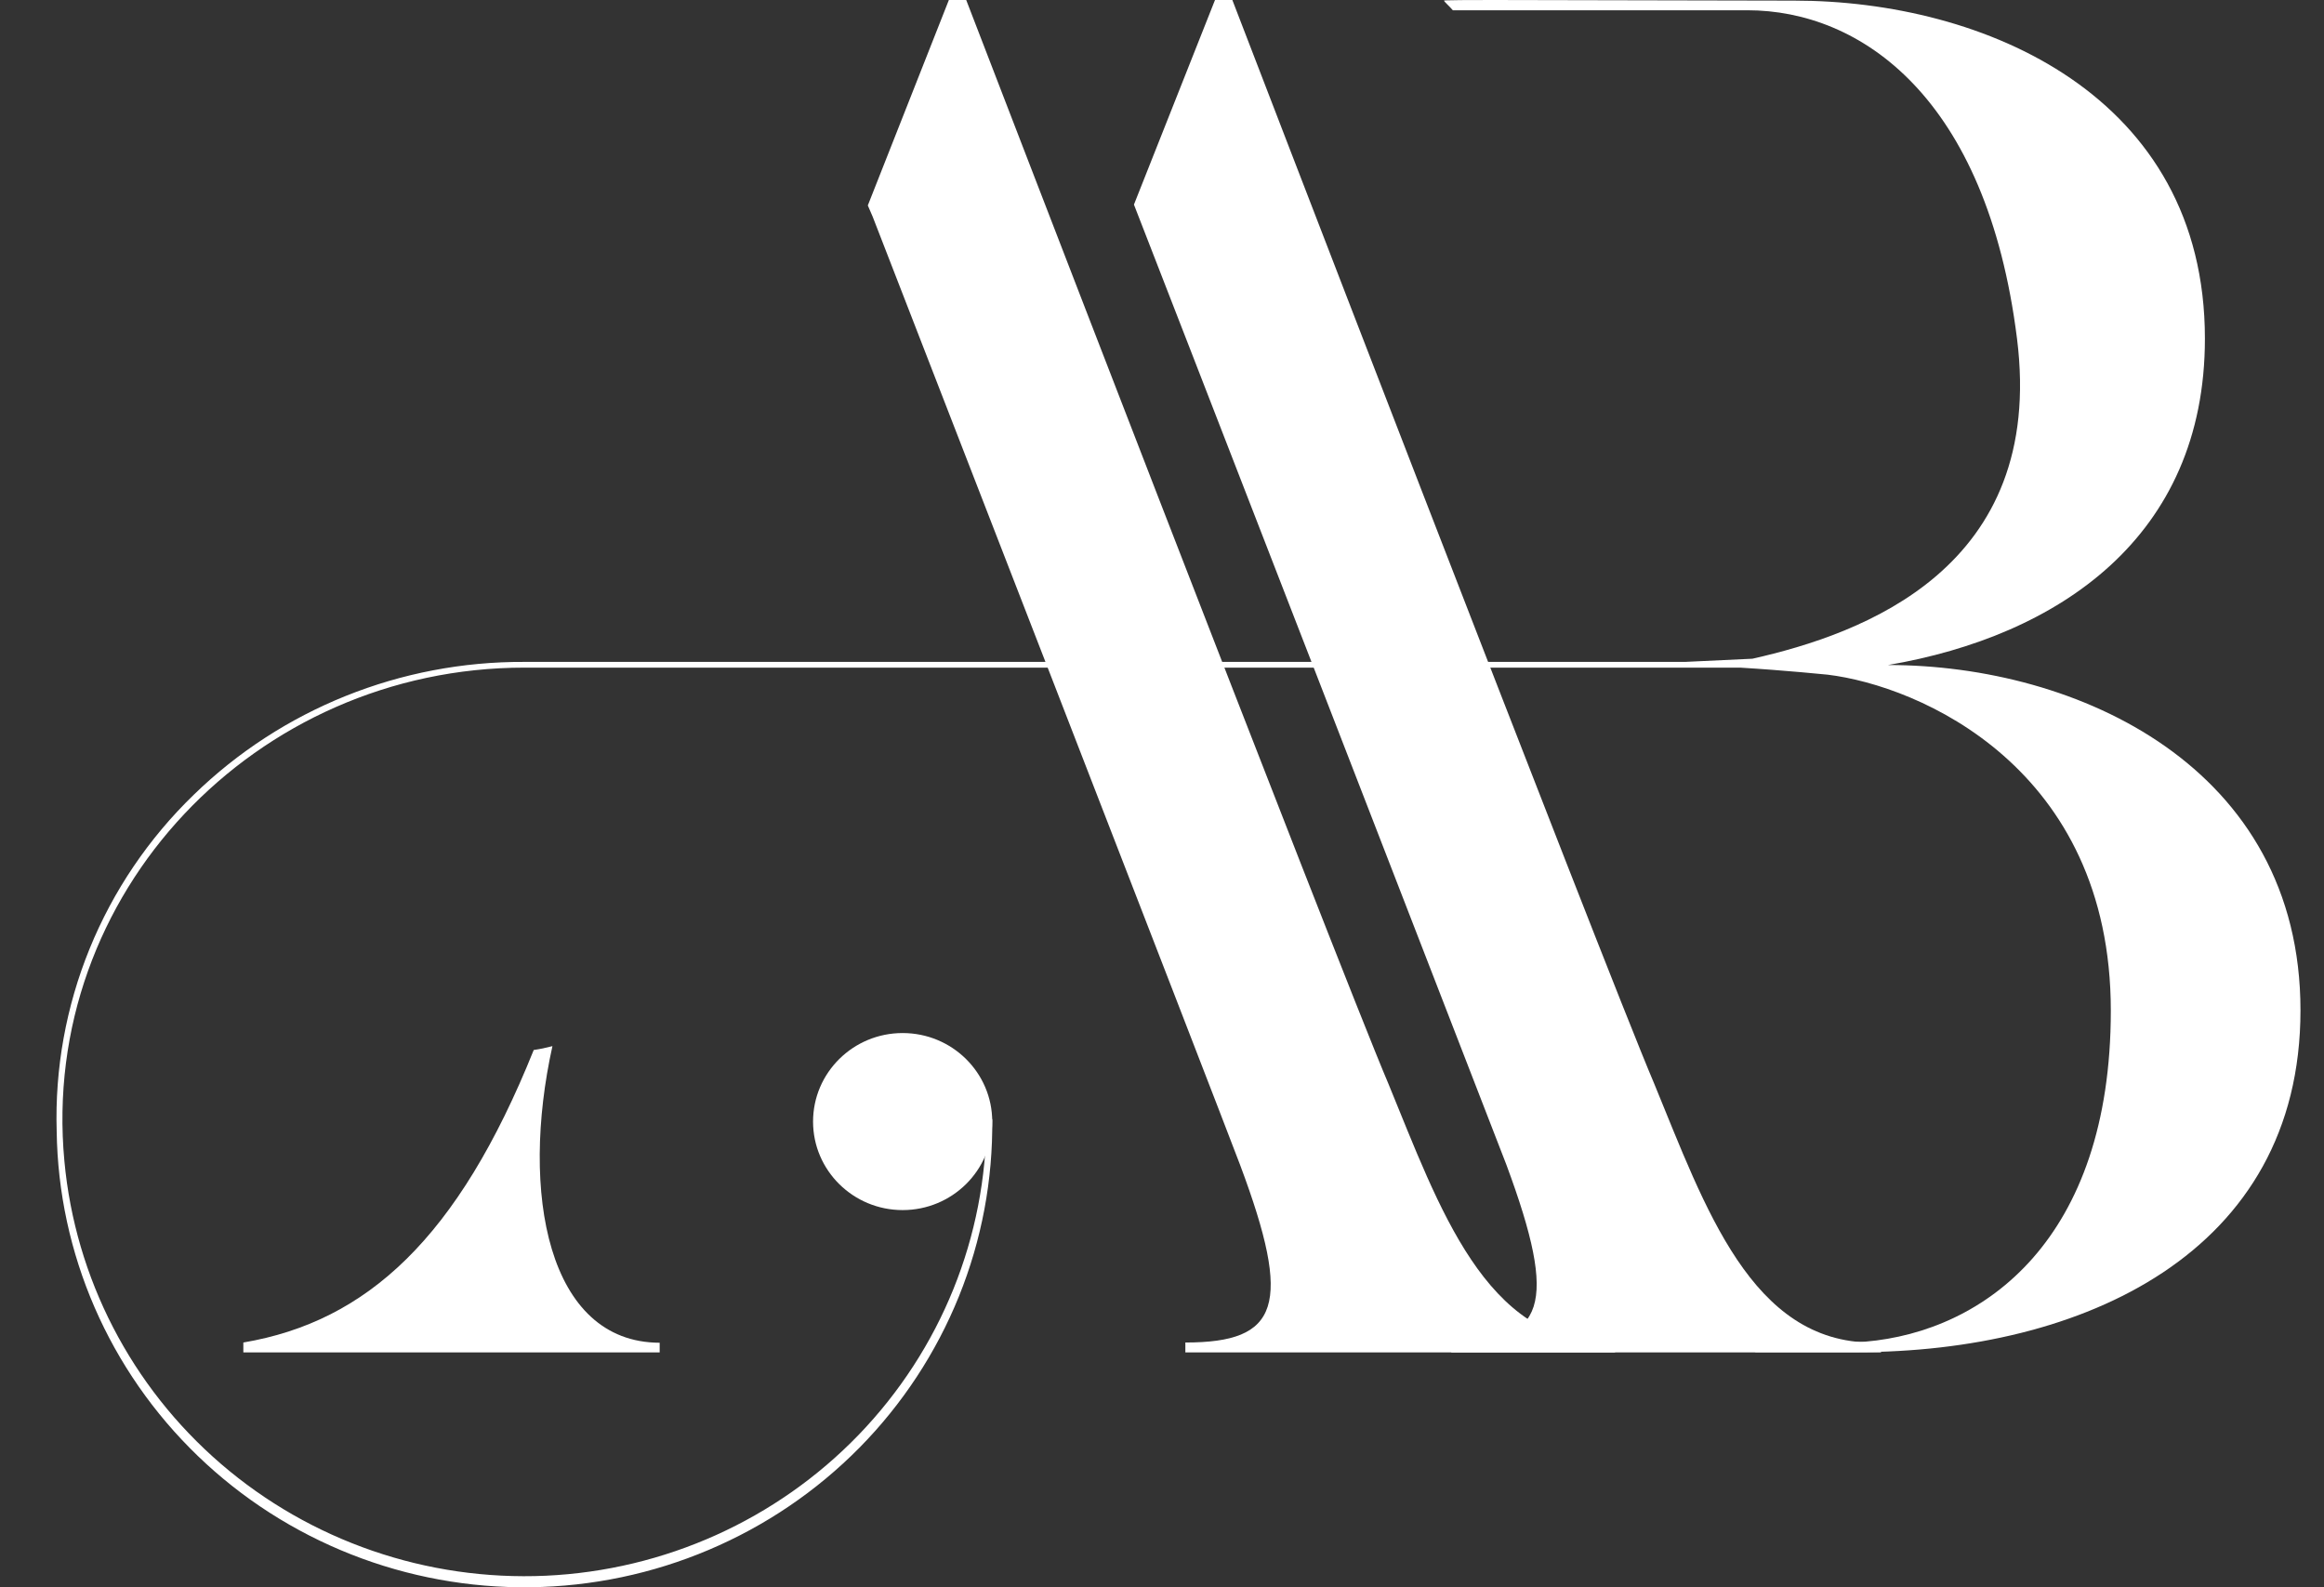 <svg width="41" height="28" viewBox="0 0 41 28" fill="none" xmlns="http://www.w3.org/2000/svg">
<rect x="0" y="0" width="41" height="28" fill="#333333" stroke="none"/>
<path d="M15.924 21.346C16.797 21.346 17.505 20.647 17.505 19.785C17.505 18.922 16.797 18.223 15.924 18.223C15.052 18.223 14.344 18.922 14.344 19.785C14.344 20.647 15.052 21.346 15.924 21.346Z" fill="white"/>
<path d="M33.309 11.731C36.309 11.219 38.899 9.482 38.899 5.973C38.899 1.681 34.999 0.011 31.654 0.011L26.339 0C25.306 0 25.489 0.011 25.479 0.015C25.468 0.02 25.582 0.121 25.631 0.181H30.827C32.826 0.181 35.05 1.712 35.584 5.973C36.093 10.023 32.861 11.182 30.916 11.62L29.725 11.676H9.252C7.07 11.665 4.973 12.507 3.418 14.02C2.622 14.79 1.997 15.714 1.581 16.735C1.165 17.756 0.967 18.851 1 19.951C1.028 22.113 1.925 24.176 3.492 25.685C4.268 26.433 5.186 27.022 6.193 27.419C7.199 27.816 8.275 28.013 9.359 27.999C10.442 27.985 11.513 27.761 12.508 27.338C13.504 26.916 14.406 26.304 15.163 25.537C15.919 24.77 16.515 23.863 16.917 22.869C17.319 21.875 17.518 20.811 17.505 19.741H17.402C17.405 21.814 16.598 23.808 15.15 25.309C13.702 26.809 11.724 27.7 9.628 27.796C7.532 27.891 5.479 27.184 3.897 25.822C2.316 24.459 1.327 22.547 1.136 20.482C0.695 15.759 4.515 11.777 9.252 11.777H30.699C31.483 11.824 32.241 11.901 32.241 11.901C33.853 12.095 37.239 13.537 37.239 17.828C37.239 21.865 35.011 23.487 32.907 23.667C32.806 23.683 30.852 23.679 30.852 23.679C30.783 23.718 30.876 23.819 30.974 23.852H32.753C36.726 23.852 40.585 22.114 40.585 17.822C40.585 13.529 36.654 11.731 33.309 11.731Z" fill="white"/>
<path d="M9.746 18.454C9.637 18.483 9.527 18.506 9.416 18.522C8.08 21.844 6.473 23.312 4.293 23.682V23.857H11.638V23.686C9.659 23.682 9.174 21.033 9.746 18.454Z" fill="white"/>
<path d="M20.912 23.682V23.857H28.498L28.345 23.683C26.206 23.683 25.392 21.302 24.496 19.122C23.568 16.937 17.046 0 17.046 0H16.74C16.74 0 16.177 1.428 15.31 3.624L15.396 3.823C15.464 3.994 21.533 19.631 21.878 20.55C22.809 23.035 22.567 23.682 20.912 23.682Z" fill="white"/>
<path d="M25.604 23.682V23.857H33.19L33.037 23.683C30.898 23.683 30.083 21.302 29.186 19.122C28.257 16.937 21.741 0 21.741 0H21.435L20.005 3.609C20.035 3.677 26.223 19.628 26.576 20.547C27.499 23.035 27.258 23.682 25.604 23.682Z" fill="white"/>
</svg>
